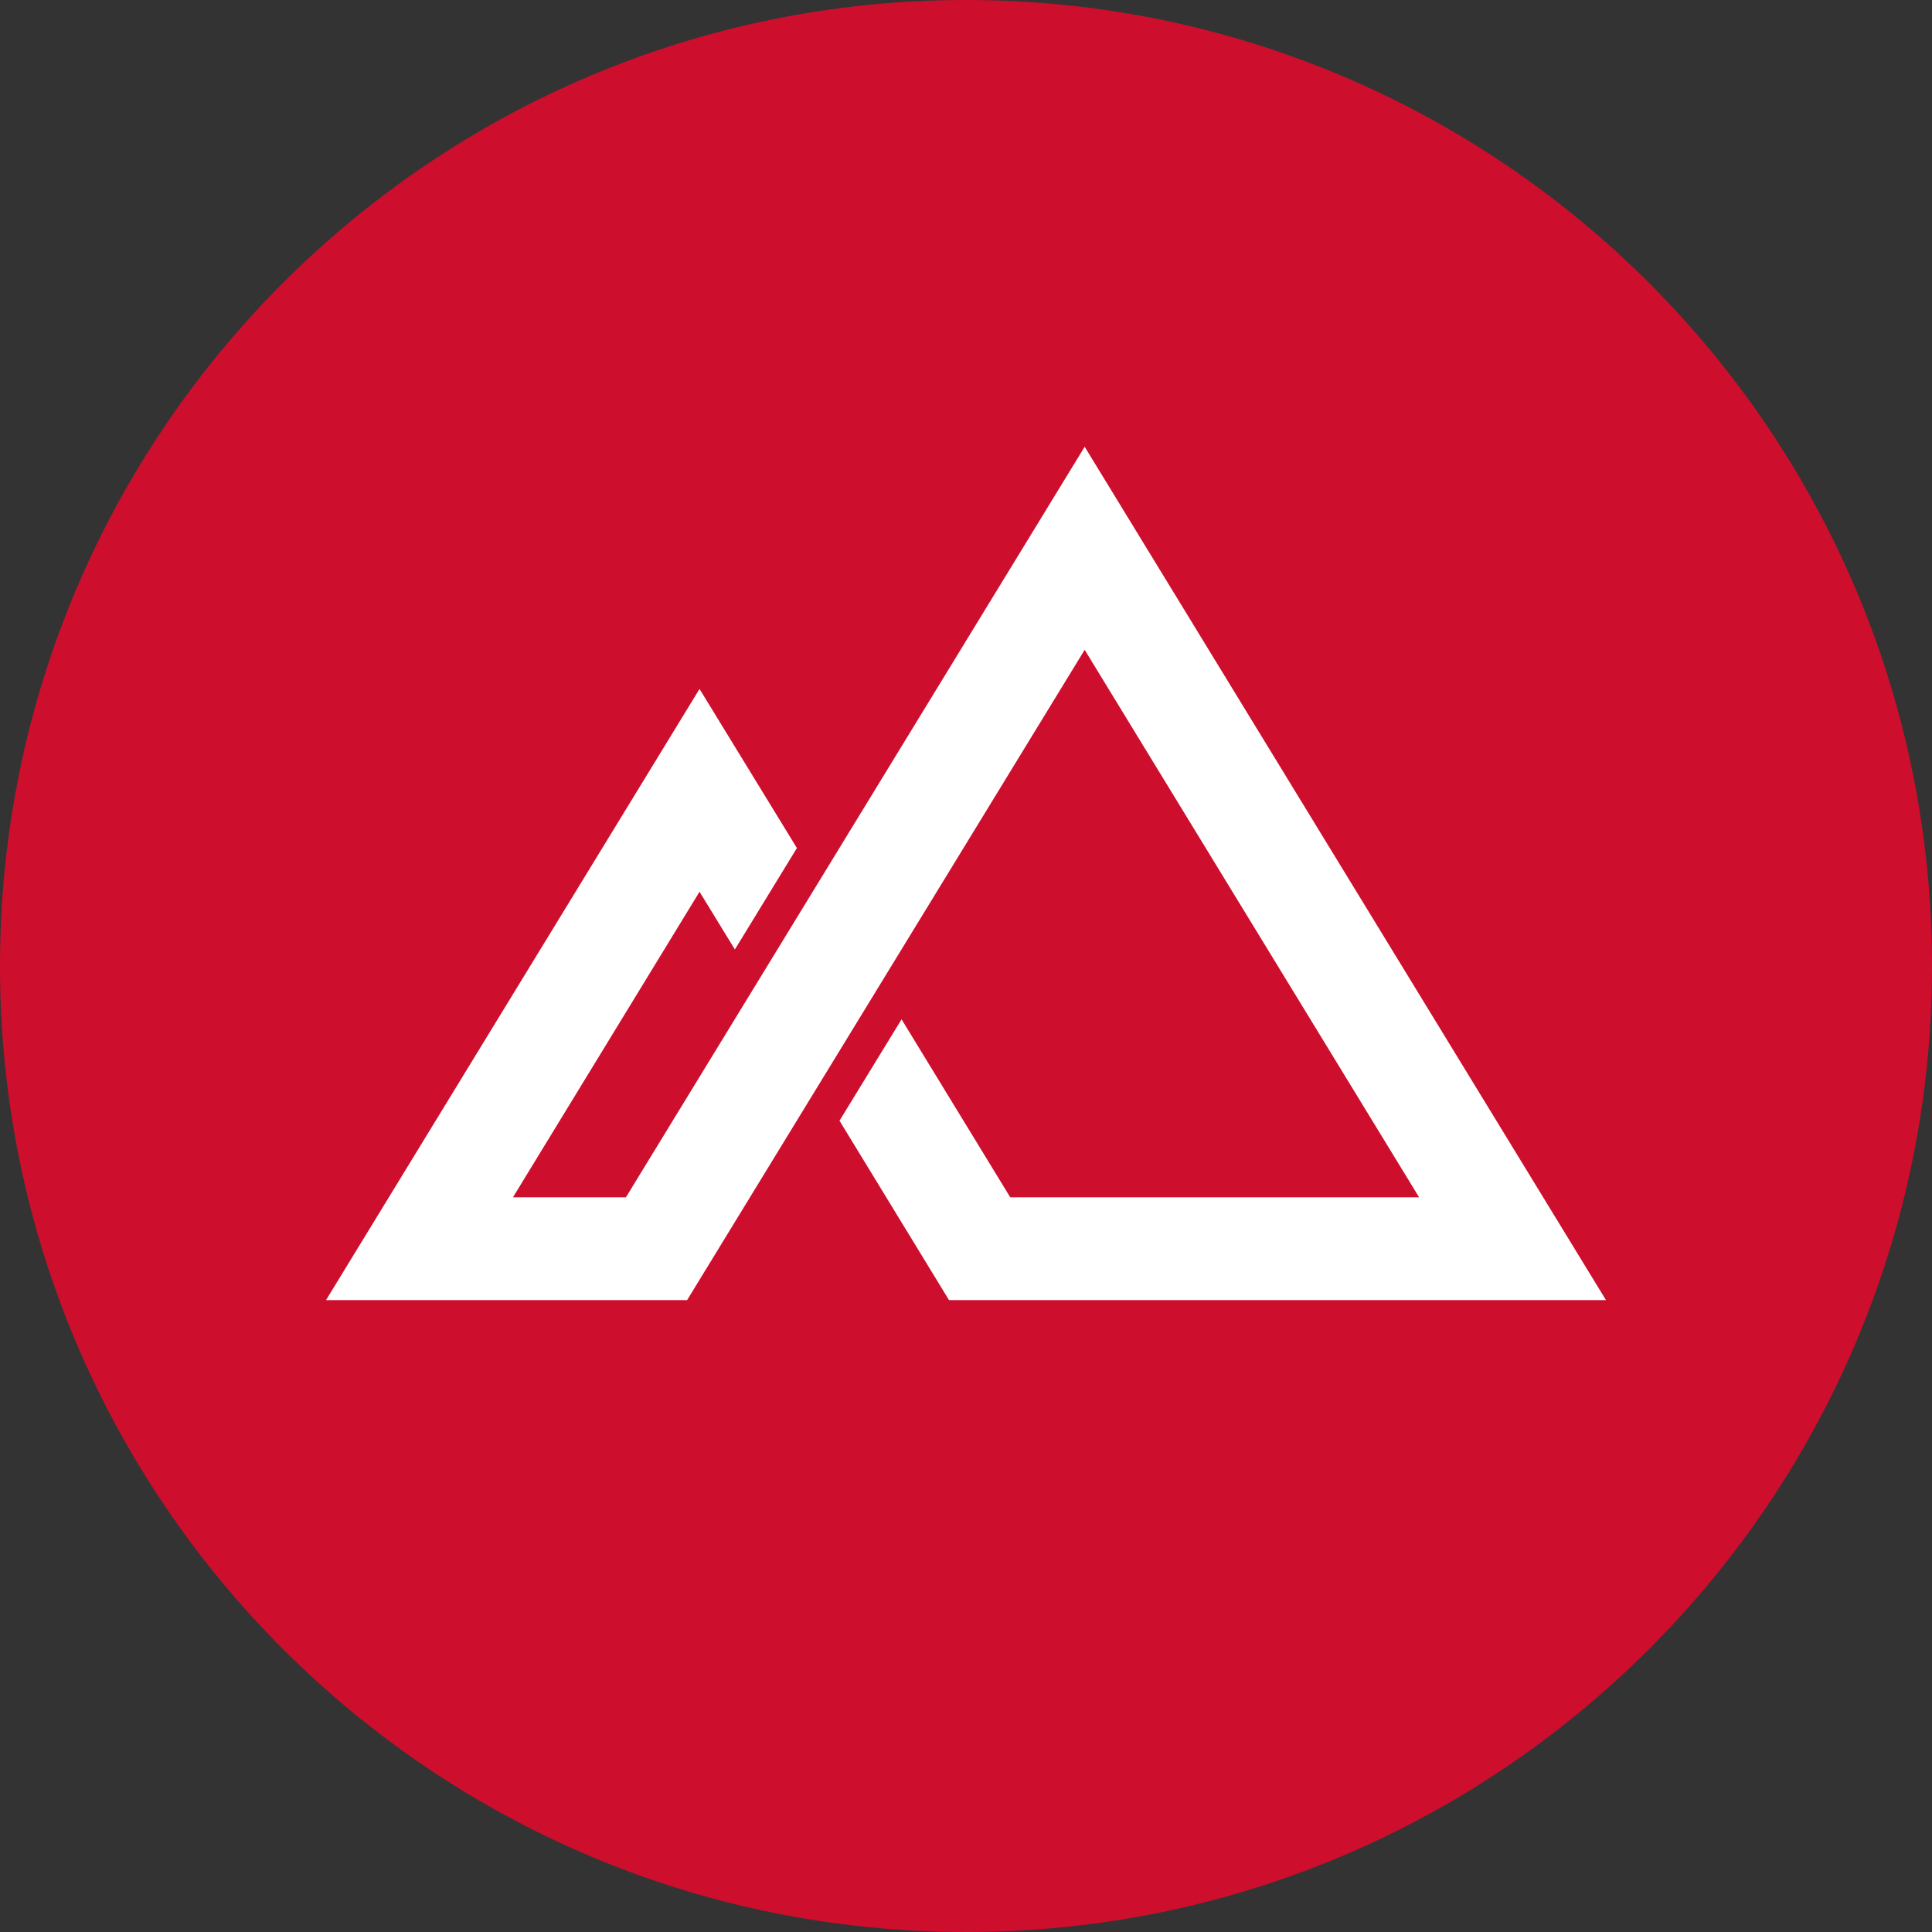 <svg width="40" height="40" viewBox="0 0 40 40" fill="none" xmlns="http://www.w3.org/2000/svg">
<rect x="0" y="0" width="40" height="40" fill="#333333" stroke="none"/>
<path fill-rule="evenodd" clip-rule="evenodd" d="M20 40C31.046 40 40 31.046 40 20C40 8.954 31.046 0 20 0C8.954 0 0 8.954 0 20C0 31.046 8.954 40 20 40Z" fill="#CE0E2D"/>
<path d="M15.215 19.658L14.483 18.463L10.62 24.789H12.959L22.457 9.25L33.25 26.917H19.648L17.381 23.203L18.666 21.104L20.916 24.789H29.381L22.457 13.454L14.226 26.917H6.75L14.483 14.264L16.499 17.558L15.215 19.658Z" fill="white"/>
</svg>
